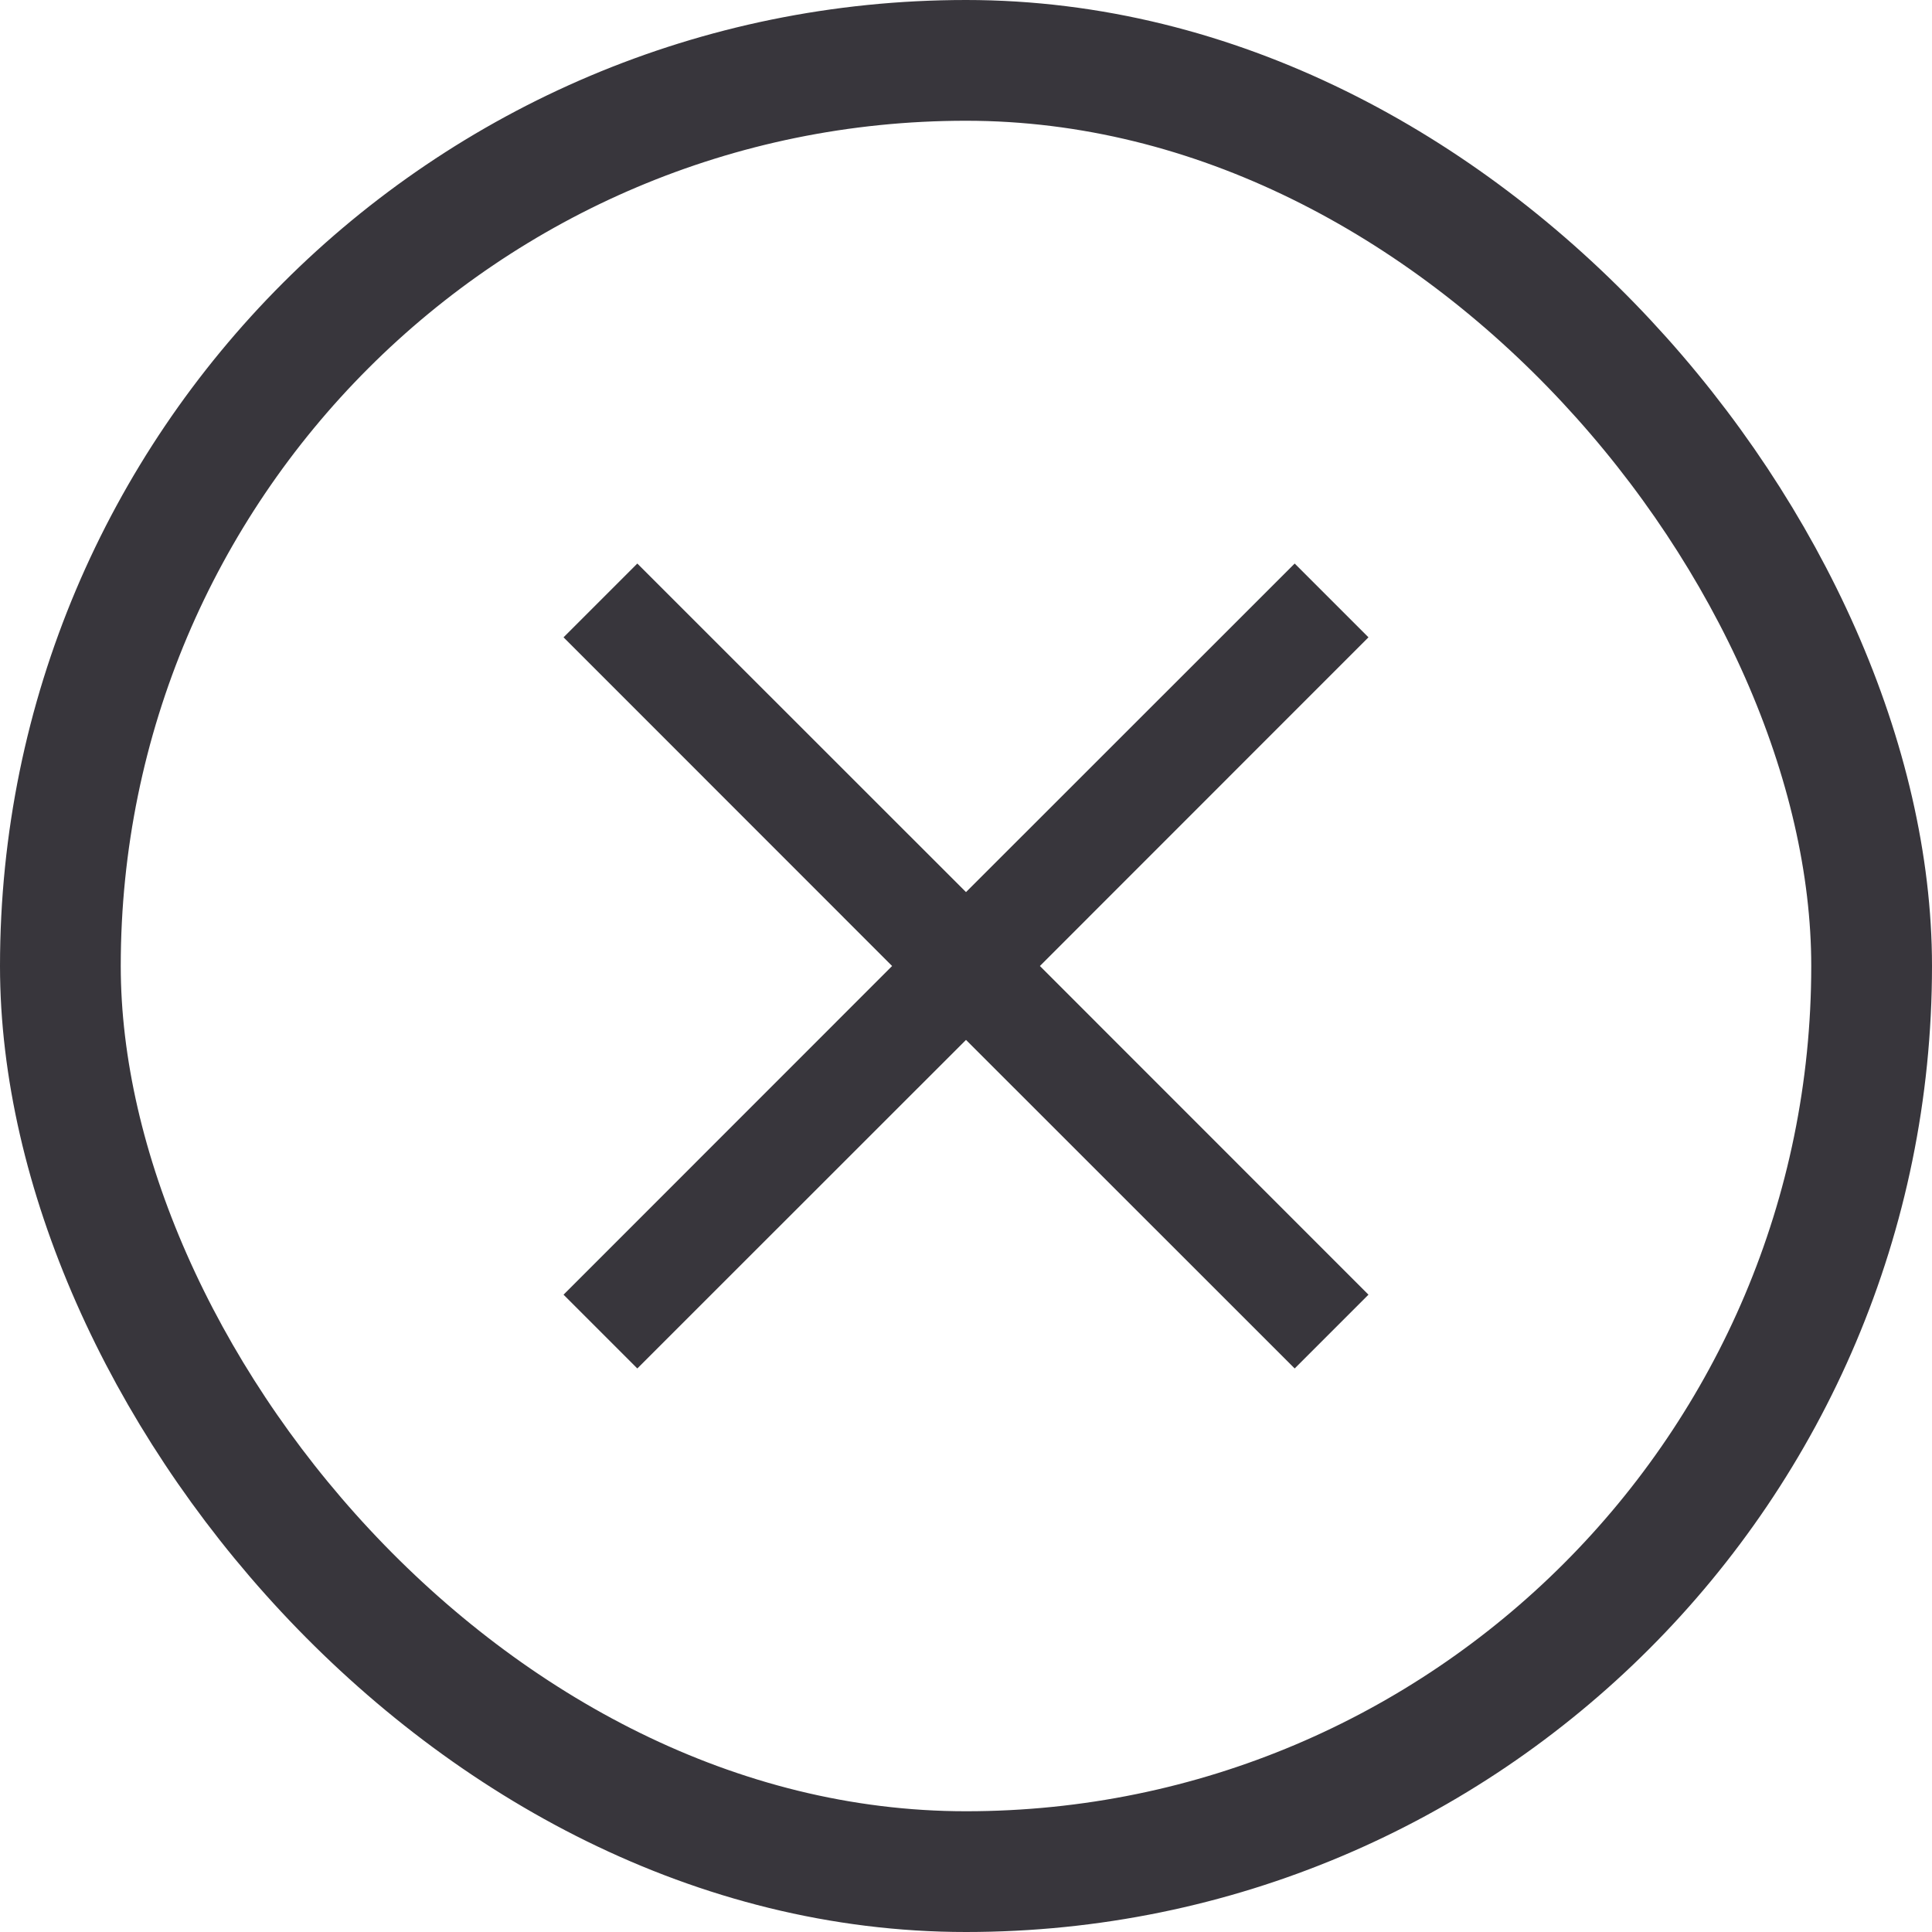 <svg xmlns="http://www.w3.org/2000/svg" xmlns:xlink="http://www.w3.org/1999/xlink" fill="none" version="1.1" width="16" height="16" viewBox="0 0 16 16"><g><rect x="0.5" y="0.5" width="15" height="15" rx="7.5" fill-opacity="0" stroke-opacity="1" stroke="#38363C" fill="none" stroke-width="1"/><g><g><g><g><g><path d="M8.612,8L11.333,5.278L10.722,4.667L8,7.388L5.278,4.667L4.667,5.278L7.388,8L4.667,10.722L5.278,11.333L8,8.612L10.722,11.333L11.333,10.722L8.612,8Z" fill-rule="evenodd" fill="#38363C" fill-opacity="1"/></g></g></g></g></g></g></svg>